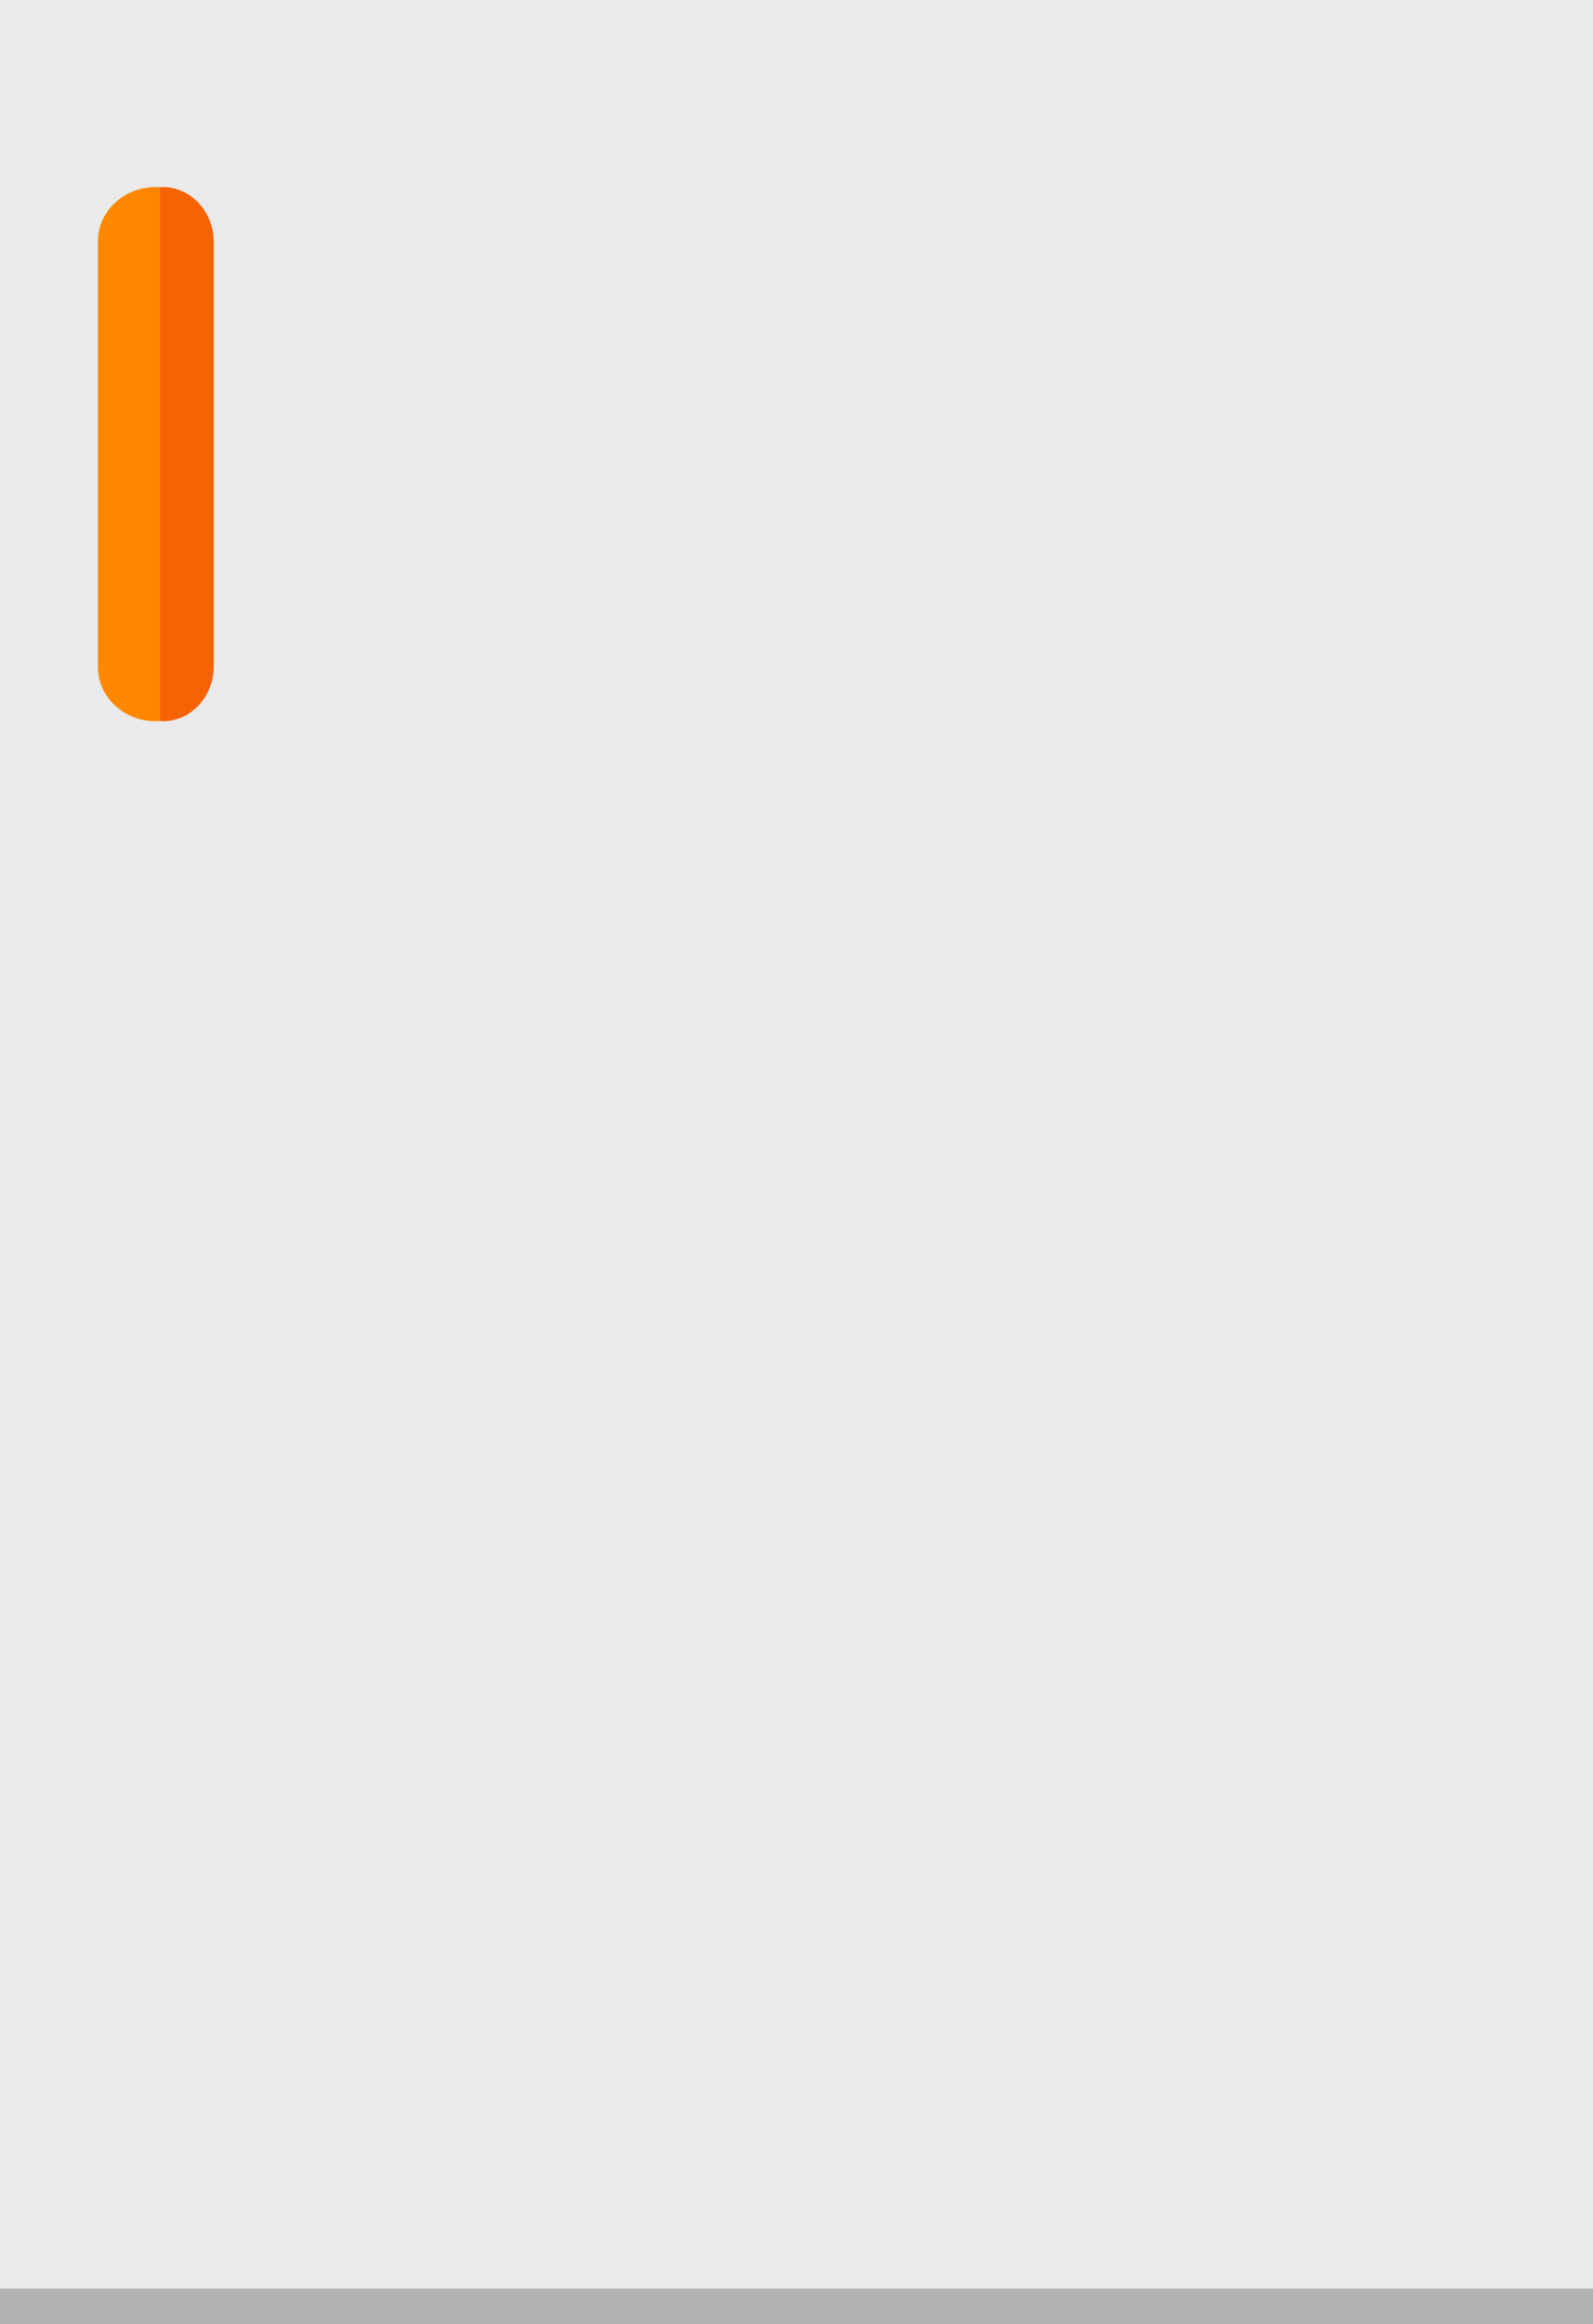 <svg width="179" height="261" viewBox="0 0 179 261" fill="none" xmlns="http://www.w3.org/2000/svg">
<path d="M179 261H0V0H179V261Z" fill="#EAEAEA"/>
<path d="M0 257V261H179V257H0Z" fill="#B2B2B2"/>
<path d="M17.5 21C21.091 21 24 23.738 24 27.104V74.896C24 78.275 21.091 81 17.5 81C13.909 81 11 78.275 11 74.896V27.104C11 23.738 13.909 21 17.5 21Z" fill="#FD8800"/>
<path d="M18 80.973L18.251 81C21.427 81 24 78.275 24 74.896V27.104C24 23.738 21.427 21 18.251 21L18 21.027V80.973Z" fill="#F76303"/>
</svg>

